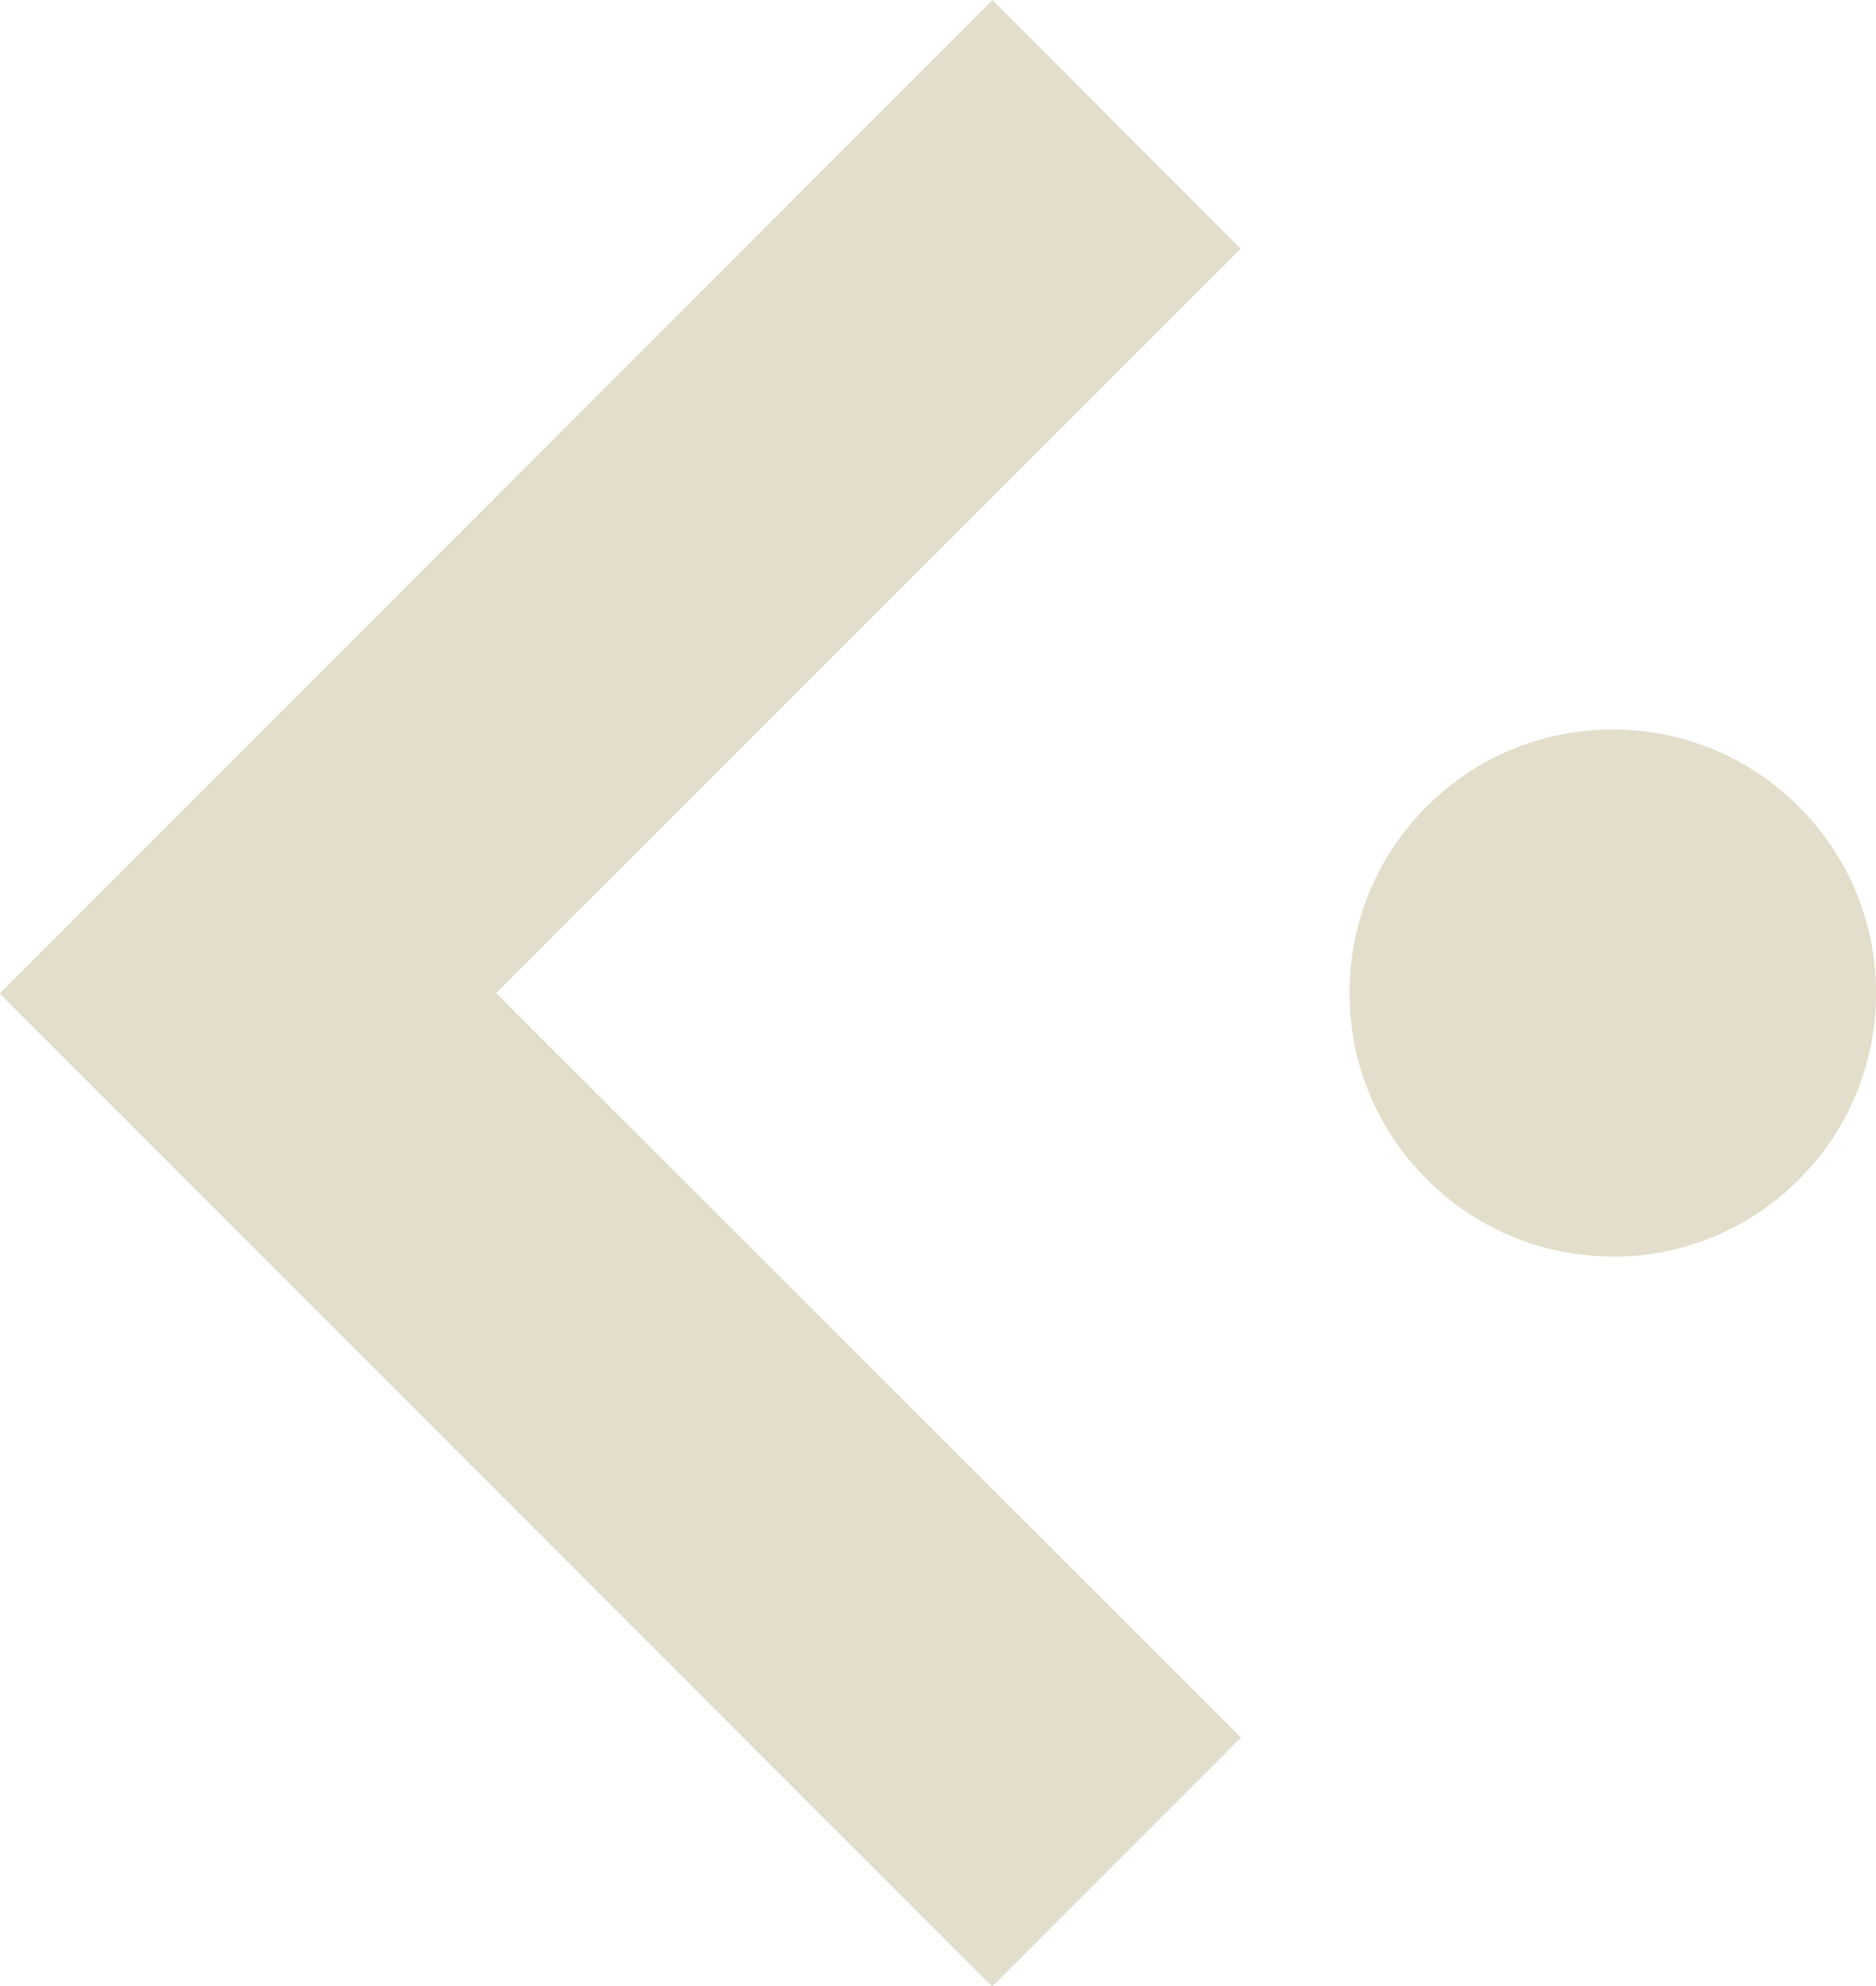<svg xmlns="http://www.w3.org/2000/svg" xmlns:xlink="http://www.w3.org/1999/xlink" width="11.321" height="11.979" viewBox="0 0 11.321 11.979">
  <defs>
    <clipPath id="clip-path">
      <path id="Clip_2" data-name="Clip 2" d="M0,0H-11.321V11.979H0Z" transform="translate(0 0)" fill="none"/>
    </clipPath>
  </defs>
  <g id="Right_Arrow" data-name="Right Arrow" transform="translate(11.321)">
    <path id="Clip_2-2" data-name="Clip 2" d="M0,0H-11.321V11.979H0Z" transform="translate(0 0)" fill="none"/>
    <g id="Right_Arrow-2" data-name="Right Arrow" clip-path="url(#clip-path)">
      <path id="Fill_1" data-name="Fill 1" d="M-5.332,11.979h0l1.5-1.5L-8.327,5.989-3.834,1.5-5.332,0-9.823,4.492l-1.5,1.5,1.5,1.5,4.491,4.491Zm3.743-4.4A1.578,1.578,0,0,0-.465,7.113,1.578,1.578,0,0,0,0,5.989,1.578,1.578,0,0,0-.465,4.866,1.578,1.578,0,0,0-1.588,4.4a1.58,1.58,0,0,0-1.124.465,1.578,1.578,0,0,0-.465,1.123,1.578,1.578,0,0,0,.465,1.123A1.58,1.58,0,0,0-1.588,7.578Z" transform="translate(0 0)" fill="#e2decb"/>
    </g>
  </g>
</svg>
